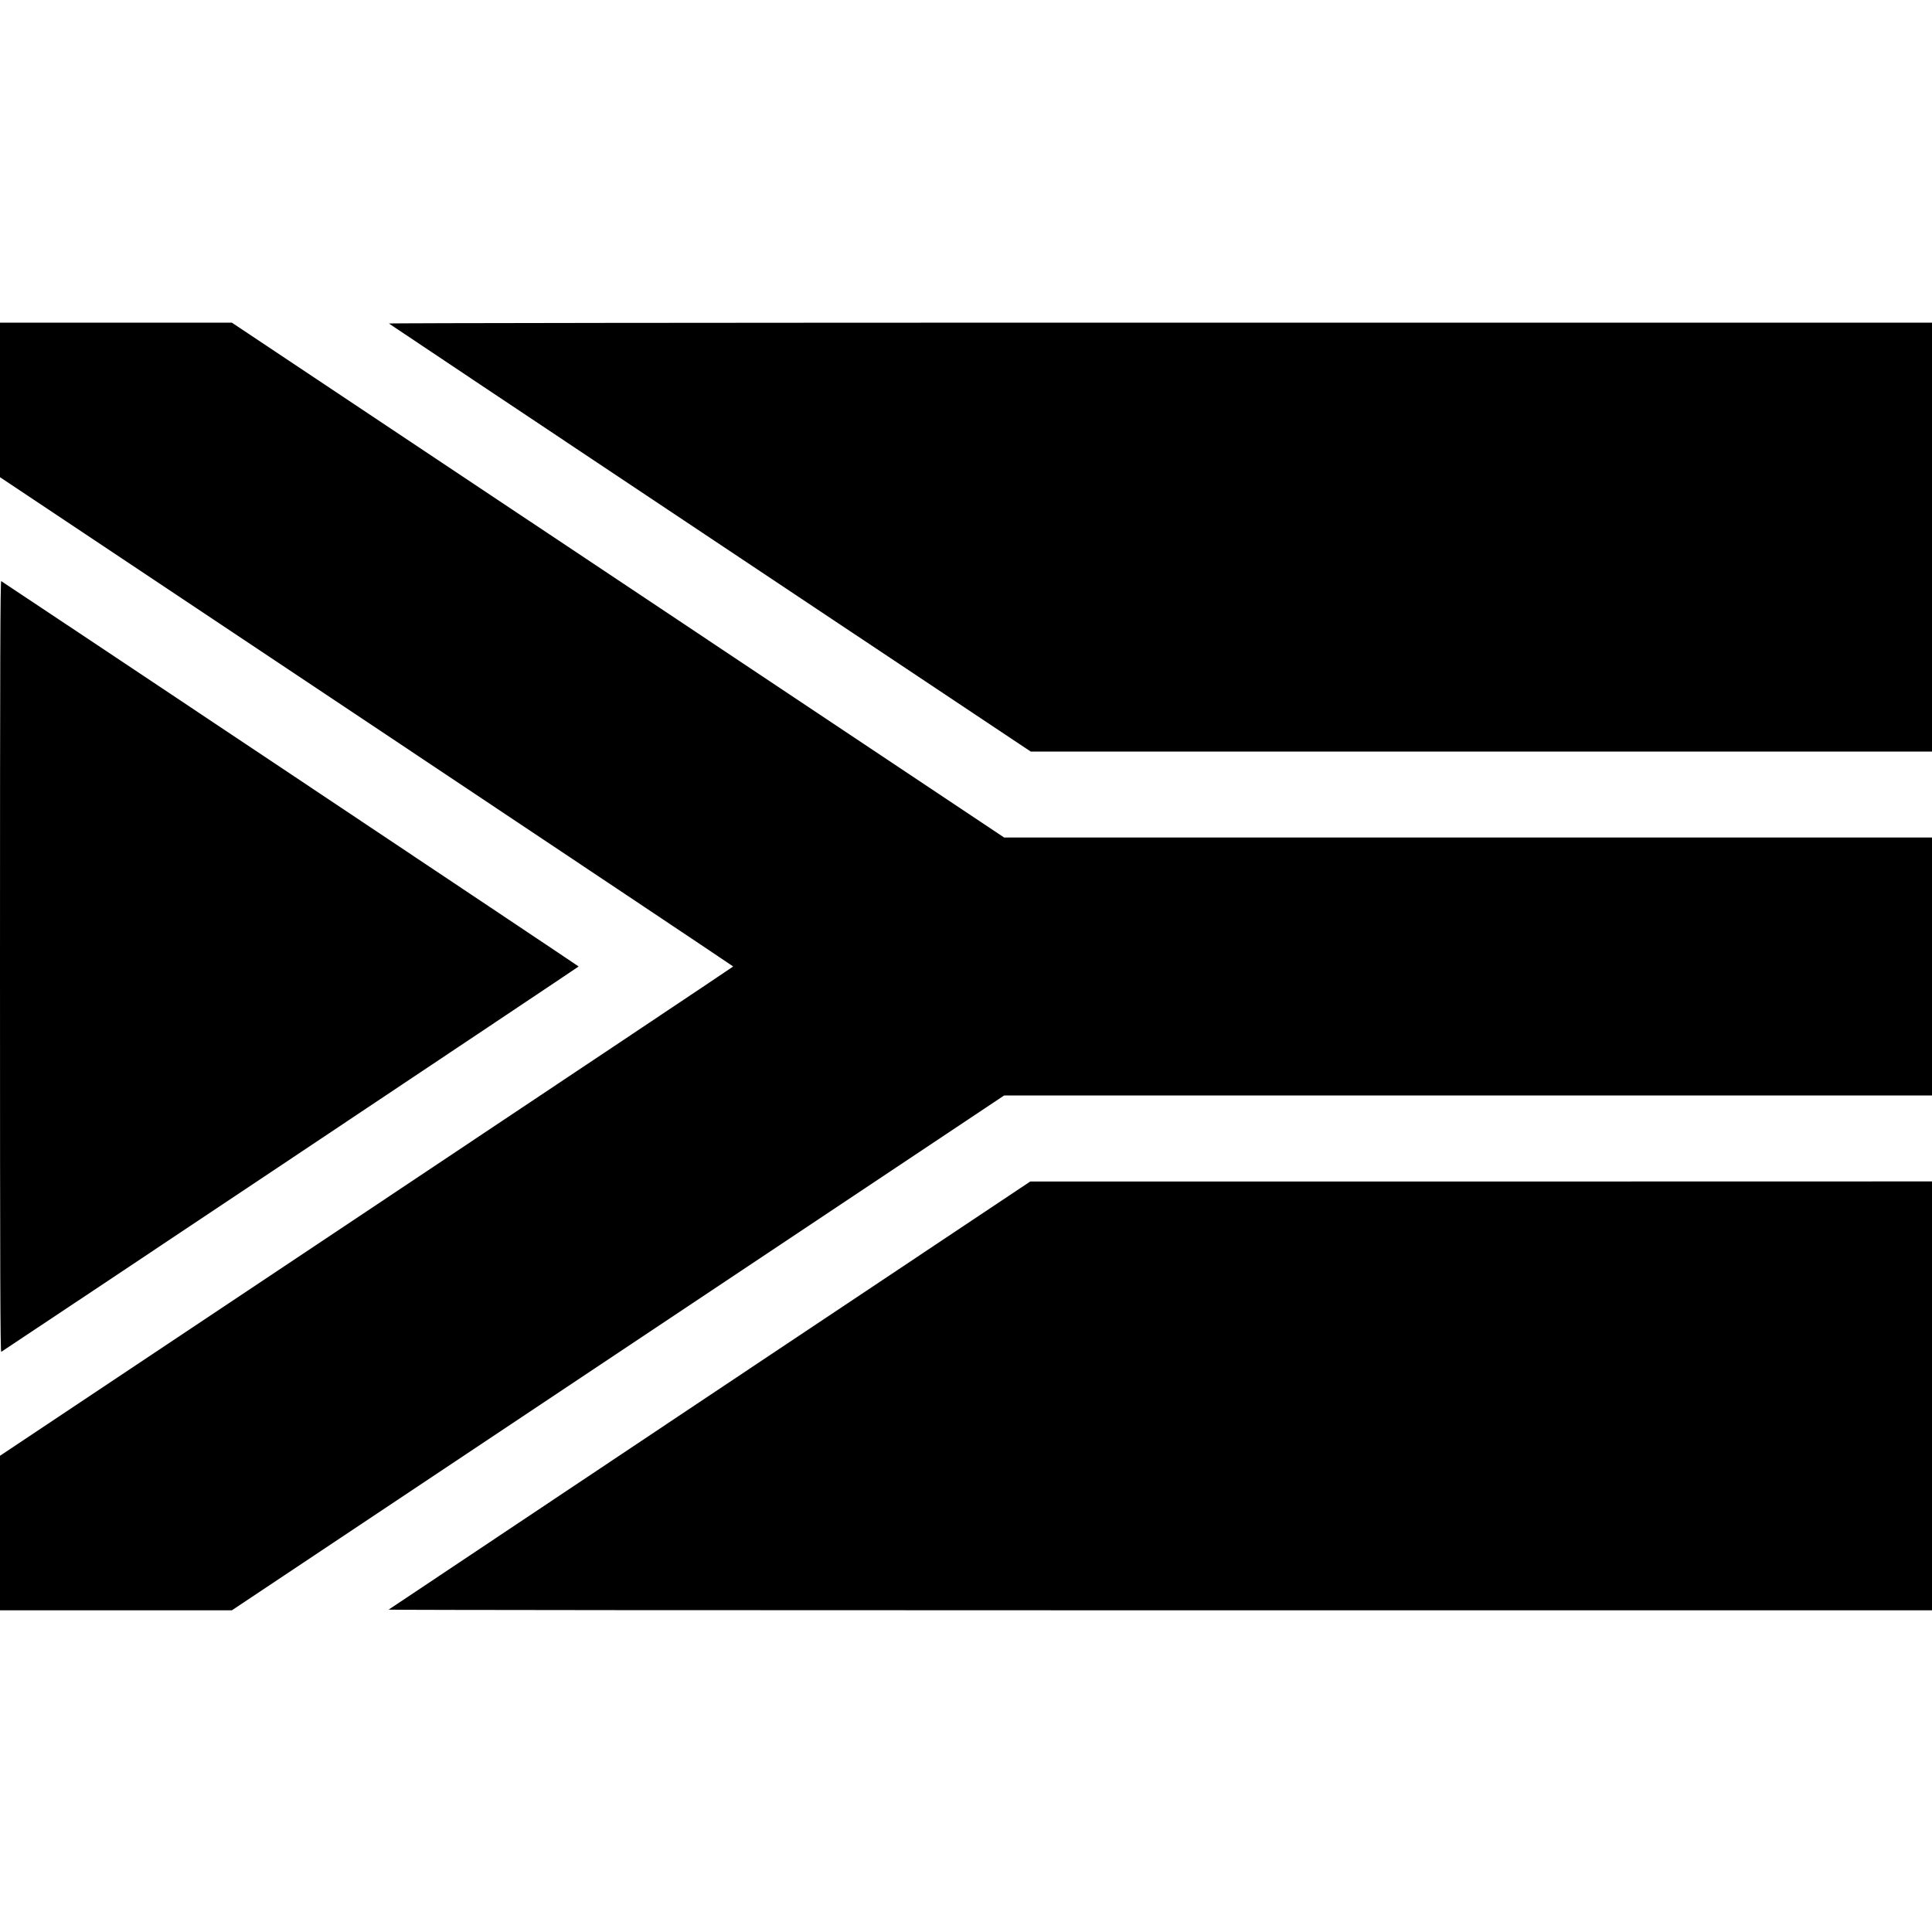 <?xml version="1.0" standalone="no"?>
<!DOCTYPE svg PUBLIC "-//W3C//DTD SVG 20010904//EN"
 "http://www.w3.org/TR/2001/REC-SVG-20010904/DTD/svg10.dtd">
<svg version="1.0" xmlns="http://www.w3.org/2000/svg"
 width="2000pt" height="2000pt" viewBox="0 0 2000 2000"
 preserveAspectRatio="xMidYMid meet">
<g transform="translate(0,2000) scale(0.1,-0.1)"
fill="#000000" stroke="none">
<path d="M0 15860 l0 -800 3795 -2530 c2087 -1392 3795 -2532 3795 -2535 0 -3
-1708 -1143 -3795 -2535 l-3795 -2530 0 -800 0 -800 1200 0 1200 0 3998 2665
3997 2665 4802 0 4803 0 0 1335 0 1335 -4803 0 -4802 0 -3997 2665 -3998 2665
-1200 0 -1200 0 0 -800z"/>
<path d="M4026 16651 c5 -5 1502 -1004 3326 -2220 l3318 -2211 4665 0 4665 0
0 2220 0 2220 -7992 0 c-4614 0 -7988 -4 -7982 -9z"/>
<path d="M0 9995 c0 -3194 3 -3995 13 -3989 56 34 5977 3985 5977 3989 0 4
-5921 3955 -5977 3989 -10 6 -13 -795 -13 -3989z"/>
<path d="M7347 5556 c-1824 -1217 -3320 -2216 -3324 -2219 -3 -4 3590 -7 7985
-7 l7992 0 0 2220 0 2220 -4667 -1 -4668 0 -3318 -2213z"/>
</g>
</svg>
